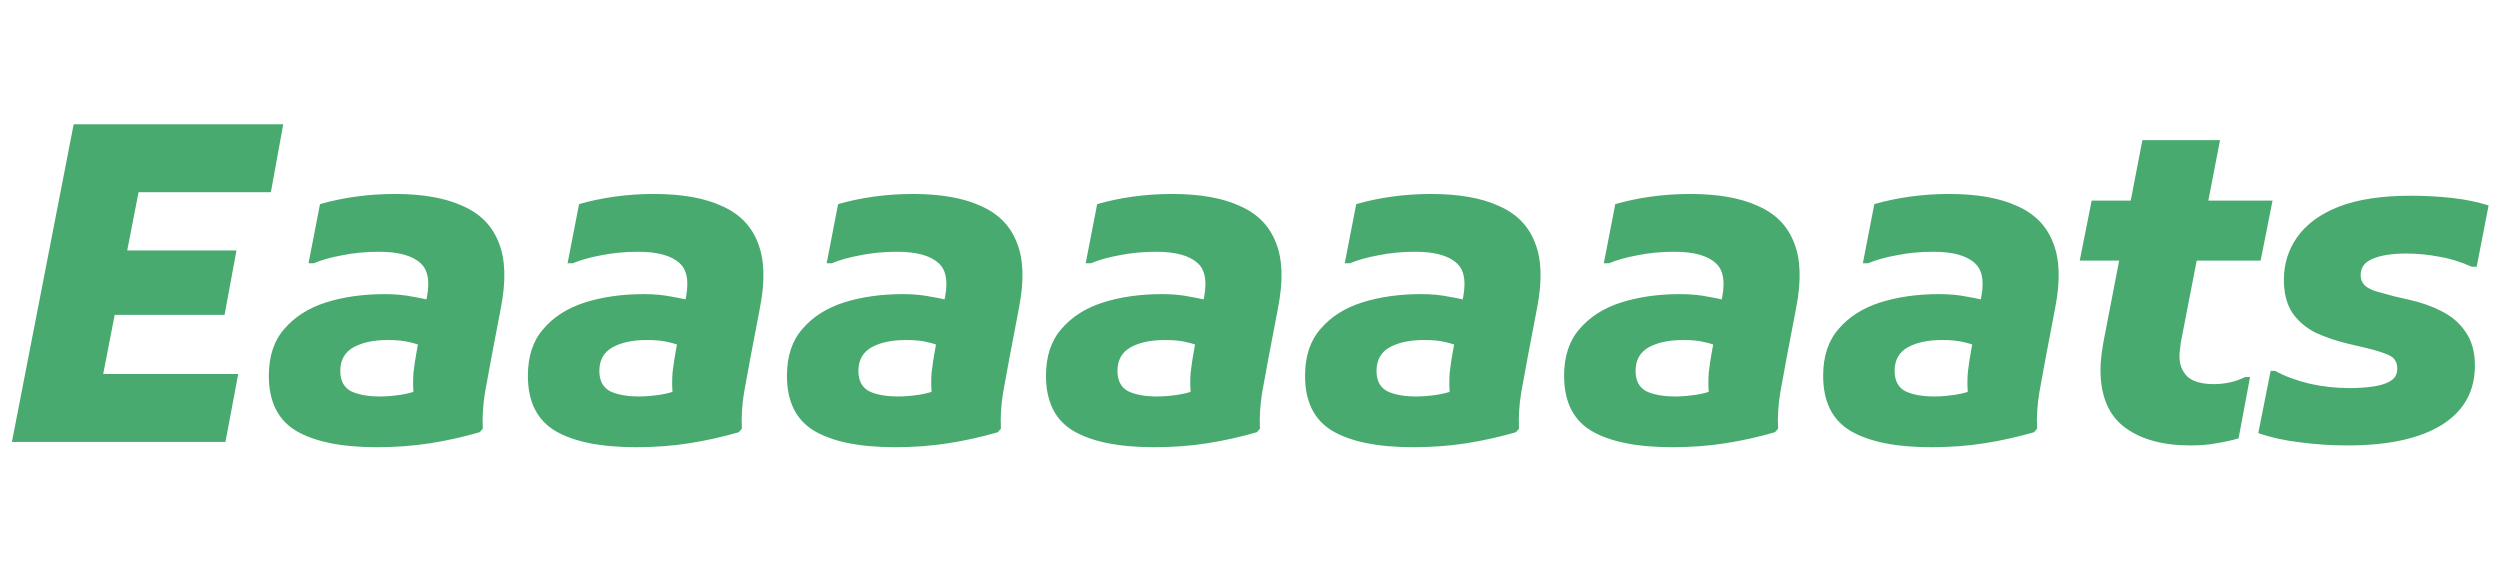 <svg width="100" height="23" viewBox="0 0 170 23" fill="none" xmlns="http://www.w3.org/2000/svg">
<path d="M0.81 22L5.01 0.4H10.32L6.12 22H0.81ZM4.5 22L5.4 17.38H16.2L15.33 22H4.5ZM6.3 13.36L7.11 8.98H16.08L15.27 13.36H6.3ZM7.8 5.02L8.7 0.4H19.26L18.42 5.02H7.8ZM25.631 22.36C23.23 22.36 21.401 21.99 20.14 21.25C18.901 20.51 18.28 19.26 18.28 17.5C18.28 16.18 18.631 15.12 19.331 14.32C20.03 13.5 20.971 12.9 22.151 12.52C23.351 12.14 24.691 11.95 26.171 11.95C26.87 11.95 27.511 12.01 28.09 12.13C28.691 12.23 29.131 12.33 29.41 12.43L28.901 15.58C28.581 15.42 28.23 15.3 27.851 15.22C27.471 15.12 26.98 15.07 26.381 15.07C25.401 15.07 24.61 15.24 24.011 15.58C23.43 15.92 23.14 16.45 23.14 17.17C23.14 17.83 23.381 18.29 23.86 18.55C24.36 18.79 25.02 18.91 25.84 18.91C26.28 18.91 26.761 18.87 27.28 18.79C27.8 18.71 28.241 18.58 28.601 18.4L28.541 19.75C28.32 19.47 28.18 19.11 28.12 18.67C28.081 18.21 28.081 17.74 28.12 17.26C28.18 16.76 28.25 16.29 28.331 15.85L28.93 12.61C29.27 11.27 29.16 10.35 28.601 9.85C28.041 9.33 27.101 9.07 25.78 9.07C24.881 9.07 24.041 9.15 23.261 9.31C22.5 9.45 21.86 9.63 21.34 9.85H20.98L21.761 5.83C22.52 5.61 23.331 5.44 24.191 5.32C25.05 5.2 25.941 5.14 26.86 5.14C28.741 5.14 30.27 5.41 31.451 5.95C32.651 6.47 33.471 7.3 33.91 8.44C34.37 9.56 34.42 11.04 34.06 12.88L33.431 16.18C33.291 16.96 33.141 17.78 32.98 18.64C32.84 19.5 32.791 20.32 32.831 21.1L32.62 21.34C31.52 21.66 30.401 21.91 29.261 22.09C28.12 22.27 26.91 22.36 25.631 22.36ZM43.246 22.36C40.846 22.36 39.016 21.99 37.756 21.25C36.516 20.51 35.896 19.26 35.896 17.5C35.896 16.18 36.246 15.12 36.946 14.32C37.646 13.5 38.586 12.9 39.766 12.52C40.966 12.14 42.306 11.95 43.786 11.95C44.486 11.95 45.126 12.01 45.706 12.13C46.306 12.23 46.746 12.33 47.026 12.43L46.516 15.58C46.196 15.42 45.846 15.3 45.466 15.22C45.086 15.12 44.596 15.07 43.996 15.07C43.016 15.07 42.226 15.24 41.626 15.58C41.046 15.92 40.756 16.45 40.756 17.17C40.756 17.83 40.996 18.29 41.476 18.55C41.976 18.79 42.636 18.91 43.456 18.91C43.896 18.91 44.376 18.87 44.896 18.79C45.416 18.71 45.856 18.58 46.216 18.4L46.156 19.75C45.936 19.47 45.796 19.11 45.736 18.67C45.696 18.21 45.696 17.74 45.736 17.26C45.796 16.76 45.866 16.29 45.946 15.85L46.546 12.61C46.886 11.27 46.776 10.35 46.216 9.85C45.656 9.33 44.716 9.07 43.396 9.07C42.496 9.07 41.656 9.15 40.876 9.31C40.116 9.45 39.476 9.63 38.956 9.85H38.596L39.376 5.83C40.136 5.61 40.946 5.44 41.806 5.32C42.666 5.2 43.556 5.14 44.476 5.14C46.356 5.14 47.886 5.41 49.066 5.95C50.266 6.47 51.086 7.3 51.526 8.44C51.986 9.56 52.036 11.04 51.676 12.88L51.046 16.18C50.906 16.96 50.756 17.78 50.596 18.64C50.456 19.5 50.406 20.32 50.446 21.1L50.236 21.34C49.136 21.66 48.016 21.91 46.876 22.09C45.736 22.27 44.526 22.36 43.246 22.36ZM60.862 22.36C58.462 22.36 56.632 21.99 55.372 21.25C54.132 20.51 53.512 19.26 53.512 17.5C53.512 16.18 53.862 15.12 54.562 14.32C55.262 13.5 56.202 12.9 57.382 12.52C58.582 12.14 59.922 11.95 61.402 11.95C62.102 11.95 62.742 12.01 63.322 12.13C63.922 12.23 64.362 12.33 64.642 12.43L64.132 15.58C63.812 15.42 63.462 15.3 63.082 15.22C62.702 15.12 62.212 15.07 61.612 15.07C60.632 15.07 59.842 15.24 59.242 15.58C58.662 15.92 58.372 16.45 58.372 17.17C58.372 17.83 58.612 18.29 59.092 18.55C59.592 18.79 60.252 18.91 61.072 18.91C61.512 18.91 61.992 18.87 62.512 18.79C63.032 18.71 63.472 18.58 63.832 18.4L63.772 19.75C63.552 19.47 63.412 19.11 63.352 18.67C63.312 18.21 63.312 17.74 63.352 17.26C63.412 16.76 63.482 16.29 63.562 15.85L64.162 12.61C64.502 11.27 64.392 10.35 63.832 9.85C63.272 9.33 62.332 9.07 61.012 9.07C60.112 9.07 59.272 9.15 58.492 9.31C57.732 9.45 57.092 9.63 56.572 9.85H56.212L56.992 5.83C57.752 5.61 58.562 5.44 59.422 5.32C60.282 5.2 61.172 5.14 62.092 5.14C63.972 5.14 65.502 5.41 66.682 5.95C67.882 6.47 68.702 7.3 69.142 8.44C69.602 9.56 69.652 11.04 69.292 12.88L68.662 16.18C68.522 16.96 68.372 17.78 68.212 18.64C68.072 19.5 68.022 20.32 68.062 21.1L67.852 21.34C66.752 21.66 65.632 21.91 64.492 22.09C63.352 22.27 62.142 22.36 60.862 22.36ZM78.477 22.36C76.077 22.36 74.247 21.99 72.987 21.25C71.747 20.51 71.127 19.26 71.127 17.5C71.127 16.18 71.477 15.12 72.177 14.32C72.877 13.5 73.817 12.9 74.997 12.52C76.197 12.14 77.537 11.95 79.017 11.95C79.717 11.95 80.357 12.01 80.937 12.13C81.537 12.23 81.977 12.33 82.257 12.43L81.747 15.58C81.427 15.42 81.077 15.3 80.697 15.22C80.317 15.12 79.827 15.07 79.227 15.07C78.247 15.07 77.457 15.24 76.857 15.58C76.277 15.92 75.987 16.45 75.987 17.17C75.987 17.83 76.227 18.29 76.707 18.55C77.207 18.79 77.867 18.91 78.687 18.91C79.127 18.91 79.607 18.87 80.127 18.79C80.647 18.71 81.087 18.58 81.447 18.4L81.387 19.75C81.167 19.47 81.027 19.11 80.967 18.67C80.927 18.21 80.927 17.74 80.967 17.26C81.027 16.76 81.097 16.29 81.177 15.85L81.777 12.61C82.117 11.27 82.007 10.35 81.447 9.85C80.887 9.33 79.947 9.07 78.627 9.07C77.727 9.07 76.887 9.15 76.107 9.31C75.347 9.45 74.707 9.63 74.187 9.85H73.827L74.607 5.83C75.367 5.61 76.177 5.44 77.037 5.32C77.897 5.2 78.787 5.14 79.707 5.14C81.587 5.14 83.117 5.41 84.297 5.95C85.497 6.47 86.317 7.3 86.757 8.44C87.217 9.56 87.267 11.04 86.907 12.88L86.277 16.18C86.137 16.96 85.987 17.78 85.827 18.64C85.687 19.5 85.637 20.32 85.677 21.1L85.467 21.34C84.367 21.66 83.247 21.91 82.107 22.09C80.967 22.27 79.757 22.36 78.477 22.36ZM96.093 22.36C93.693 22.36 91.863 21.99 90.603 21.25C89.363 20.51 88.743 19.26 88.743 17.5C88.743 16.18 89.093 15.12 89.793 14.32C90.493 13.5 91.433 12.9 92.613 12.52C93.813 12.14 95.153 11.95 96.633 11.95C97.333 11.95 97.973 12.01 98.553 12.13C99.153 12.23 99.593 12.33 99.873 12.43L99.363 15.58C99.043 15.42 98.693 15.3 98.313 15.22C97.933 15.12 97.443 15.07 96.843 15.07C95.863 15.07 95.073 15.24 94.473 15.58C93.893 15.92 93.603 16.45 93.603 17.17C93.603 17.83 93.843 18.29 94.323 18.55C94.823 18.79 95.483 18.91 96.303 18.91C96.743 18.91 97.223 18.87 97.743 18.79C98.263 18.71 98.703 18.58 99.063 18.4L99.003 19.75C98.783 19.47 98.643 19.11 98.583 18.67C98.543 18.21 98.543 17.74 98.583 17.26C98.643 16.76 98.713 16.29 98.793 15.85L99.393 12.61C99.733 11.27 99.623 10.35 99.063 9.85C98.503 9.33 97.563 9.07 96.243 9.07C95.343 9.07 94.503 9.15 93.723 9.31C92.963 9.45 92.323 9.63 91.803 9.85H91.443L92.223 5.83C92.983 5.61 93.793 5.44 94.653 5.32C95.513 5.2 96.403 5.14 97.323 5.14C99.203 5.14 100.733 5.41 101.913 5.95C103.113 6.47 103.933 7.3 104.373 8.44C104.833 9.56 104.883 11.04 104.523 12.88L103.893 16.18C103.753 16.96 103.603 17.78 103.443 18.64C103.303 19.5 103.253 20.32 103.293 21.1L103.083 21.34C101.983 21.66 100.863 21.91 99.723 22.09C98.583 22.27 97.373 22.36 96.093 22.36ZM113.709 22.36C111.309 22.36 109.479 21.99 108.219 21.25C106.979 20.51 106.359 19.26 106.359 17.5C106.359 16.18 106.709 15.12 107.409 14.32C108.109 13.5 109.049 12.9 110.229 12.52C111.429 12.14 112.769 11.95 114.249 11.95C114.949 11.95 115.589 12.01 116.169 12.13C116.769 12.23 117.209 12.33 117.489 12.43L116.979 15.58C116.659 15.42 116.309 15.3 115.929 15.22C115.549 15.12 115.059 15.07 114.459 15.07C113.479 15.07 112.689 15.24 112.089 15.58C111.509 15.92 111.219 16.45 111.219 17.17C111.219 17.83 111.459 18.29 111.939 18.55C112.439 18.79 113.099 18.91 113.919 18.91C114.359 18.91 114.839 18.87 115.359 18.79C115.879 18.71 116.319 18.58 116.679 18.4L116.619 19.75C116.399 19.47 116.259 19.11 116.199 18.67C116.159 18.21 116.159 17.74 116.199 17.26C116.259 16.76 116.329 16.29 116.409 15.85L117.009 12.61C117.349 11.27 117.239 10.35 116.679 9.85C116.119 9.33 115.179 9.07 113.859 9.07C112.959 9.07 112.119 9.15 111.339 9.31C110.579 9.45 109.939 9.63 109.419 9.85H109.059L109.839 5.83C110.599 5.61 111.409 5.44 112.269 5.32C113.129 5.2 114.019 5.14 114.939 5.14C116.819 5.14 118.349 5.41 119.529 5.95C120.729 6.47 121.549 7.3 121.989 8.44C122.449 9.56 122.499 11.04 122.139 12.88L121.509 16.18C121.369 16.96 121.219 17.78 121.059 18.64C120.919 19.5 120.869 20.32 120.909 21.1L120.699 21.34C119.599 21.66 118.479 21.91 117.339 22.09C116.199 22.27 114.989 22.36 113.709 22.36ZM131.324 22.36C128.924 22.36 127.094 21.99 125.834 21.25C124.594 20.51 123.974 19.26 123.974 17.5C123.974 16.18 124.324 15.12 125.024 14.32C125.724 13.5 126.664 12.9 127.844 12.52C129.044 12.14 130.384 11.95 131.864 11.95C132.564 11.95 133.204 12.01 133.784 12.13C134.384 12.23 134.824 12.33 135.104 12.43L134.594 15.58C134.274 15.42 133.924 15.3 133.544 15.22C133.164 15.12 132.674 15.07 132.074 15.07C131.094 15.07 130.304 15.24 129.704 15.58C129.124 15.92 128.834 16.45 128.834 17.17C128.834 17.83 129.074 18.29 129.554 18.55C130.054 18.79 130.714 18.91 131.534 18.91C131.974 18.91 132.454 18.87 132.974 18.79C133.494 18.71 133.934 18.58 134.294 18.4L134.234 19.75C134.014 19.47 133.874 19.11 133.814 18.67C133.774 18.21 133.774 17.74 133.814 17.26C133.874 16.76 133.944 16.29 134.024 15.85L134.624 12.61C134.964 11.27 134.854 10.35 134.294 9.85C133.734 9.33 132.794 9.07 131.474 9.07C130.574 9.07 129.734 9.15 128.954 9.31C128.194 9.45 127.554 9.63 127.034 9.85H126.674L127.454 5.83C128.214 5.61 129.024 5.44 129.884 5.32C130.744 5.2 131.634 5.14 132.554 5.14C134.434 5.14 135.964 5.41 137.144 5.95C138.344 6.47 139.164 7.3 139.604 8.44C140.064 9.56 140.114 11.04 139.754 12.88L139.124 16.18C138.984 16.96 138.834 17.78 138.674 18.64C138.534 19.5 138.484 20.32 138.524 21.1L138.314 21.34C137.214 21.66 136.094 21.91 134.954 22.09C133.814 22.27 132.604 22.36 131.324 22.36ZM148.953 22.24C147.073 22.24 145.583 21.83 144.483 21.01C143.383 20.19 142.833 18.88 142.833 17.08C142.833 16.78 142.853 16.47 142.893 16.15C142.933 15.83 142.983 15.5 143.043 15.16L145.683 1.48H150.963L148.293 15.25C148.273 15.41 148.253 15.58 148.233 15.76C148.213 15.92 148.203 16.06 148.203 16.18C148.203 16.74 148.383 17.2 148.743 17.56C149.123 17.9 149.723 18.07 150.543 18.07C151.303 18.07 152.013 17.91 152.673 17.59H153.003L152.223 21.76C151.743 21.9 151.243 22.01 150.723 22.09C150.203 22.19 149.613 22.24 148.953 22.24ZM141.423 9.67L142.233 5.59H154.533L153.723 9.67H141.423ZM154.404 17.17H154.704C155.364 17.53 156.144 17.82 157.044 18.04C157.944 18.24 158.844 18.34 159.744 18.34C160.384 18.34 160.954 18.3 161.454 18.22C161.954 18.14 162.334 18.01 162.594 17.83C162.874 17.65 163.014 17.38 163.014 17.02C163.014 16.56 162.814 16.25 162.414 16.09C162.014 15.91 161.464 15.74 160.764 15.58L159.744 15.34C158.884 15.14 158.114 14.88 157.434 14.56C156.774 14.22 156.254 13.77 155.874 13.21C155.494 12.63 155.304 11.88 155.304 10.96C155.304 9.9 155.604 8.94 156.204 8.08C156.824 7.2 157.764 6.51 159.024 6.01C160.304 5.51 161.944 5.26 163.944 5.26C164.904 5.26 165.834 5.31 166.734 5.41C167.634 5.51 168.464 5.68 169.224 5.92L168.414 10.09H168.084C167.324 9.75 166.574 9.52 165.834 9.4C165.094 9.26 164.354 9.19 163.614 9.19C162.654 9.19 161.894 9.31 161.334 9.55C160.794 9.77 160.524 10.14 160.524 10.66C160.524 10.94 160.614 11.17 160.794 11.35C160.994 11.53 161.264 11.67 161.604 11.77C161.964 11.87 162.364 11.98 162.804 12.1L163.854 12.34C164.654 12.52 165.384 12.78 166.044 13.12C166.724 13.46 167.264 13.93 167.664 14.53C168.084 15.13 168.294 15.89 168.294 16.81C168.294 18.57 167.534 19.92 166.014 20.86C164.514 21.78 162.384 22.24 159.624 22.24C158.544 22.24 157.474 22.17 156.414 22.03C155.374 21.91 154.424 21.7 153.564 21.4L154.404 17.17Z" fill="#48AA6F"/>
</svg>
